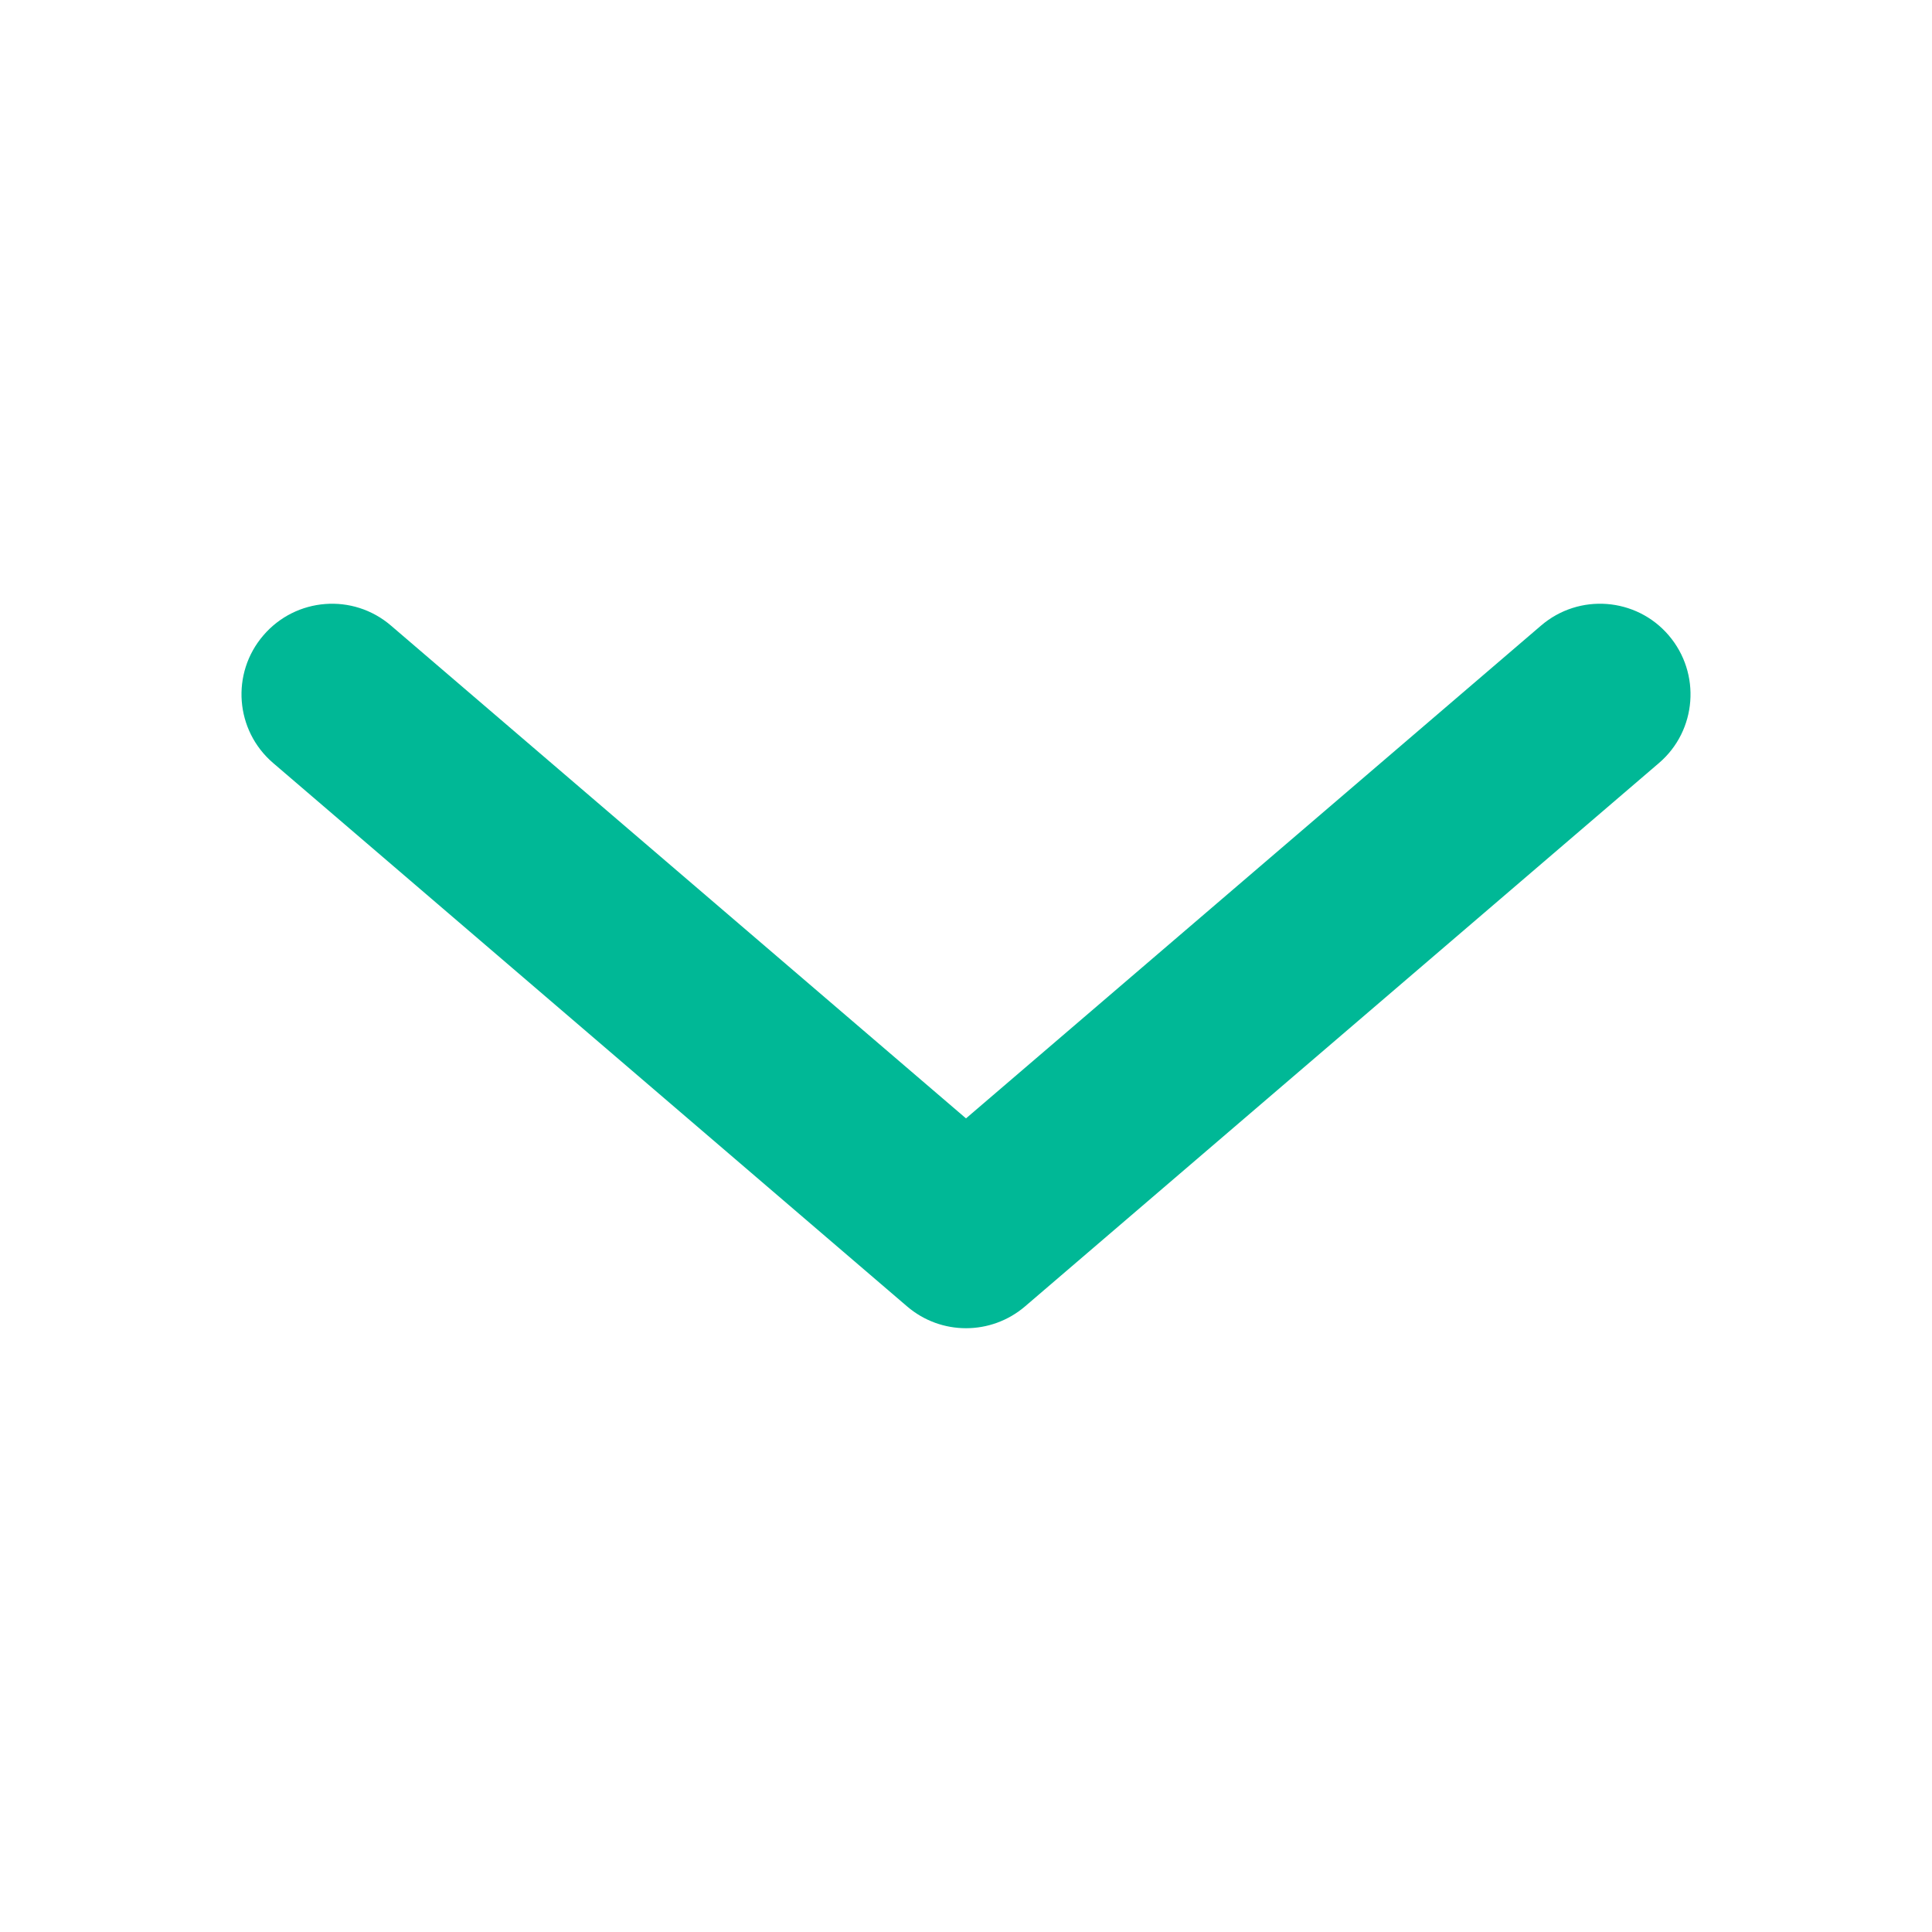 <svg xmlns="http://www.w3.org/2000/svg" width="16" height="16" viewBox="0 0 16 16">
    <path fill="#00B896" fill-rule="evenodd" d="M8 9.262l4.762-4.081c.314-.27.788-.234 1.057.08.27.315.234.789-.08 1.058l-5.25 4.5c-.282.241-.696.241-.977 0l-5.25-4.5c-.315-.27-.351-.743-.081-1.057.27-.315.743-.351 1.057-.081L8 9.262z"/>
</svg>

